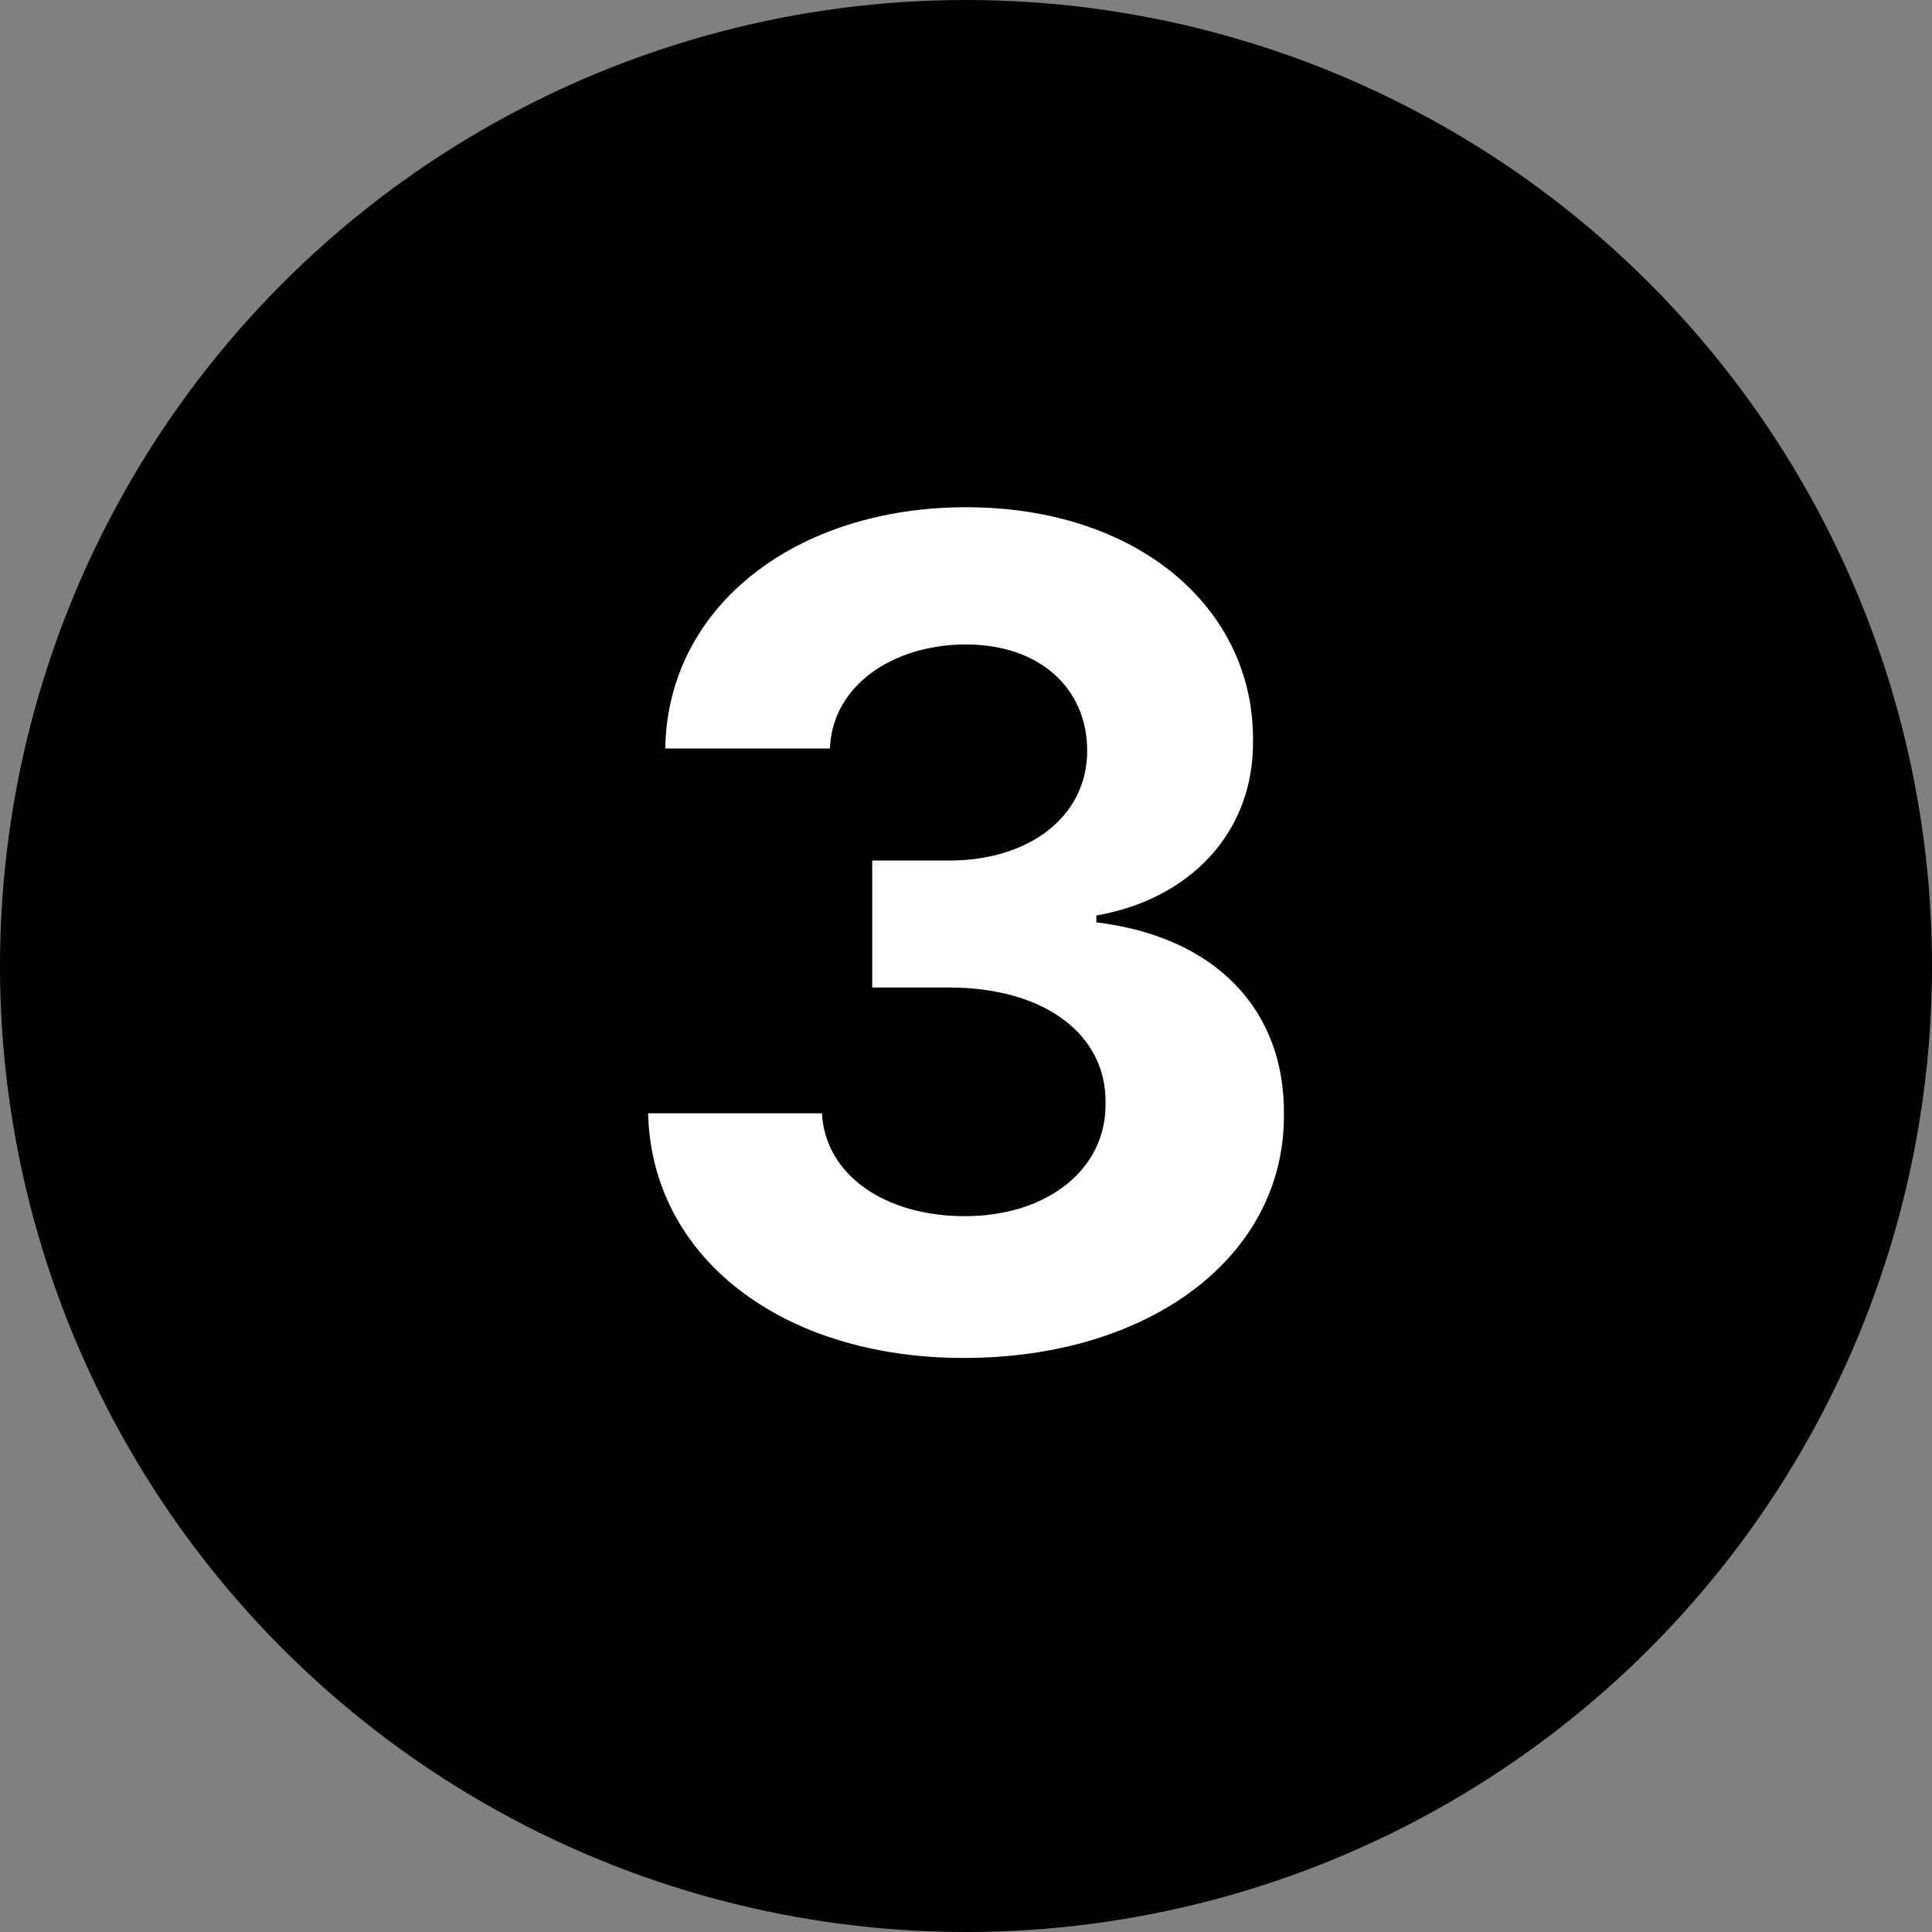 <svg width="33" height="33" viewBox="0 0 33 33" fill="none" xmlns="http://www.w3.org/2000/svg">
<rect x="0" y="0" width="33" height="33" fill="#808080" stroke="none"/>
<circle cx="16.5" cy="16.5" r="16.5" fill="black"/>
<path d="M16.461 23.195C13.355 23.195 11.129 21.477 11.07 19.016H14.039C14.098 20.07 15.113 20.773 16.48 20.773C17.887 20.773 18.902 19.973 18.883 18.84C18.902 17.688 17.867 16.867 16.207 16.867H14.898V14.699H16.207C17.594 14.699 18.57 13.938 18.57 12.824C18.57 11.75 17.75 11.008 16.5 11.008C15.25 11.008 14.215 11.711 14.176 12.785H11.363C11.402 10.344 13.609 8.664 16.5 8.664C19.449 8.664 21.422 10.402 21.402 12.648C21.422 14.23 20.309 15.363 18.727 15.637V15.754C20.797 16.008 21.949 17.277 21.93 19.035C21.949 21.457 19.645 23.195 16.461 23.195Z" fill="white"/>
</svg>
